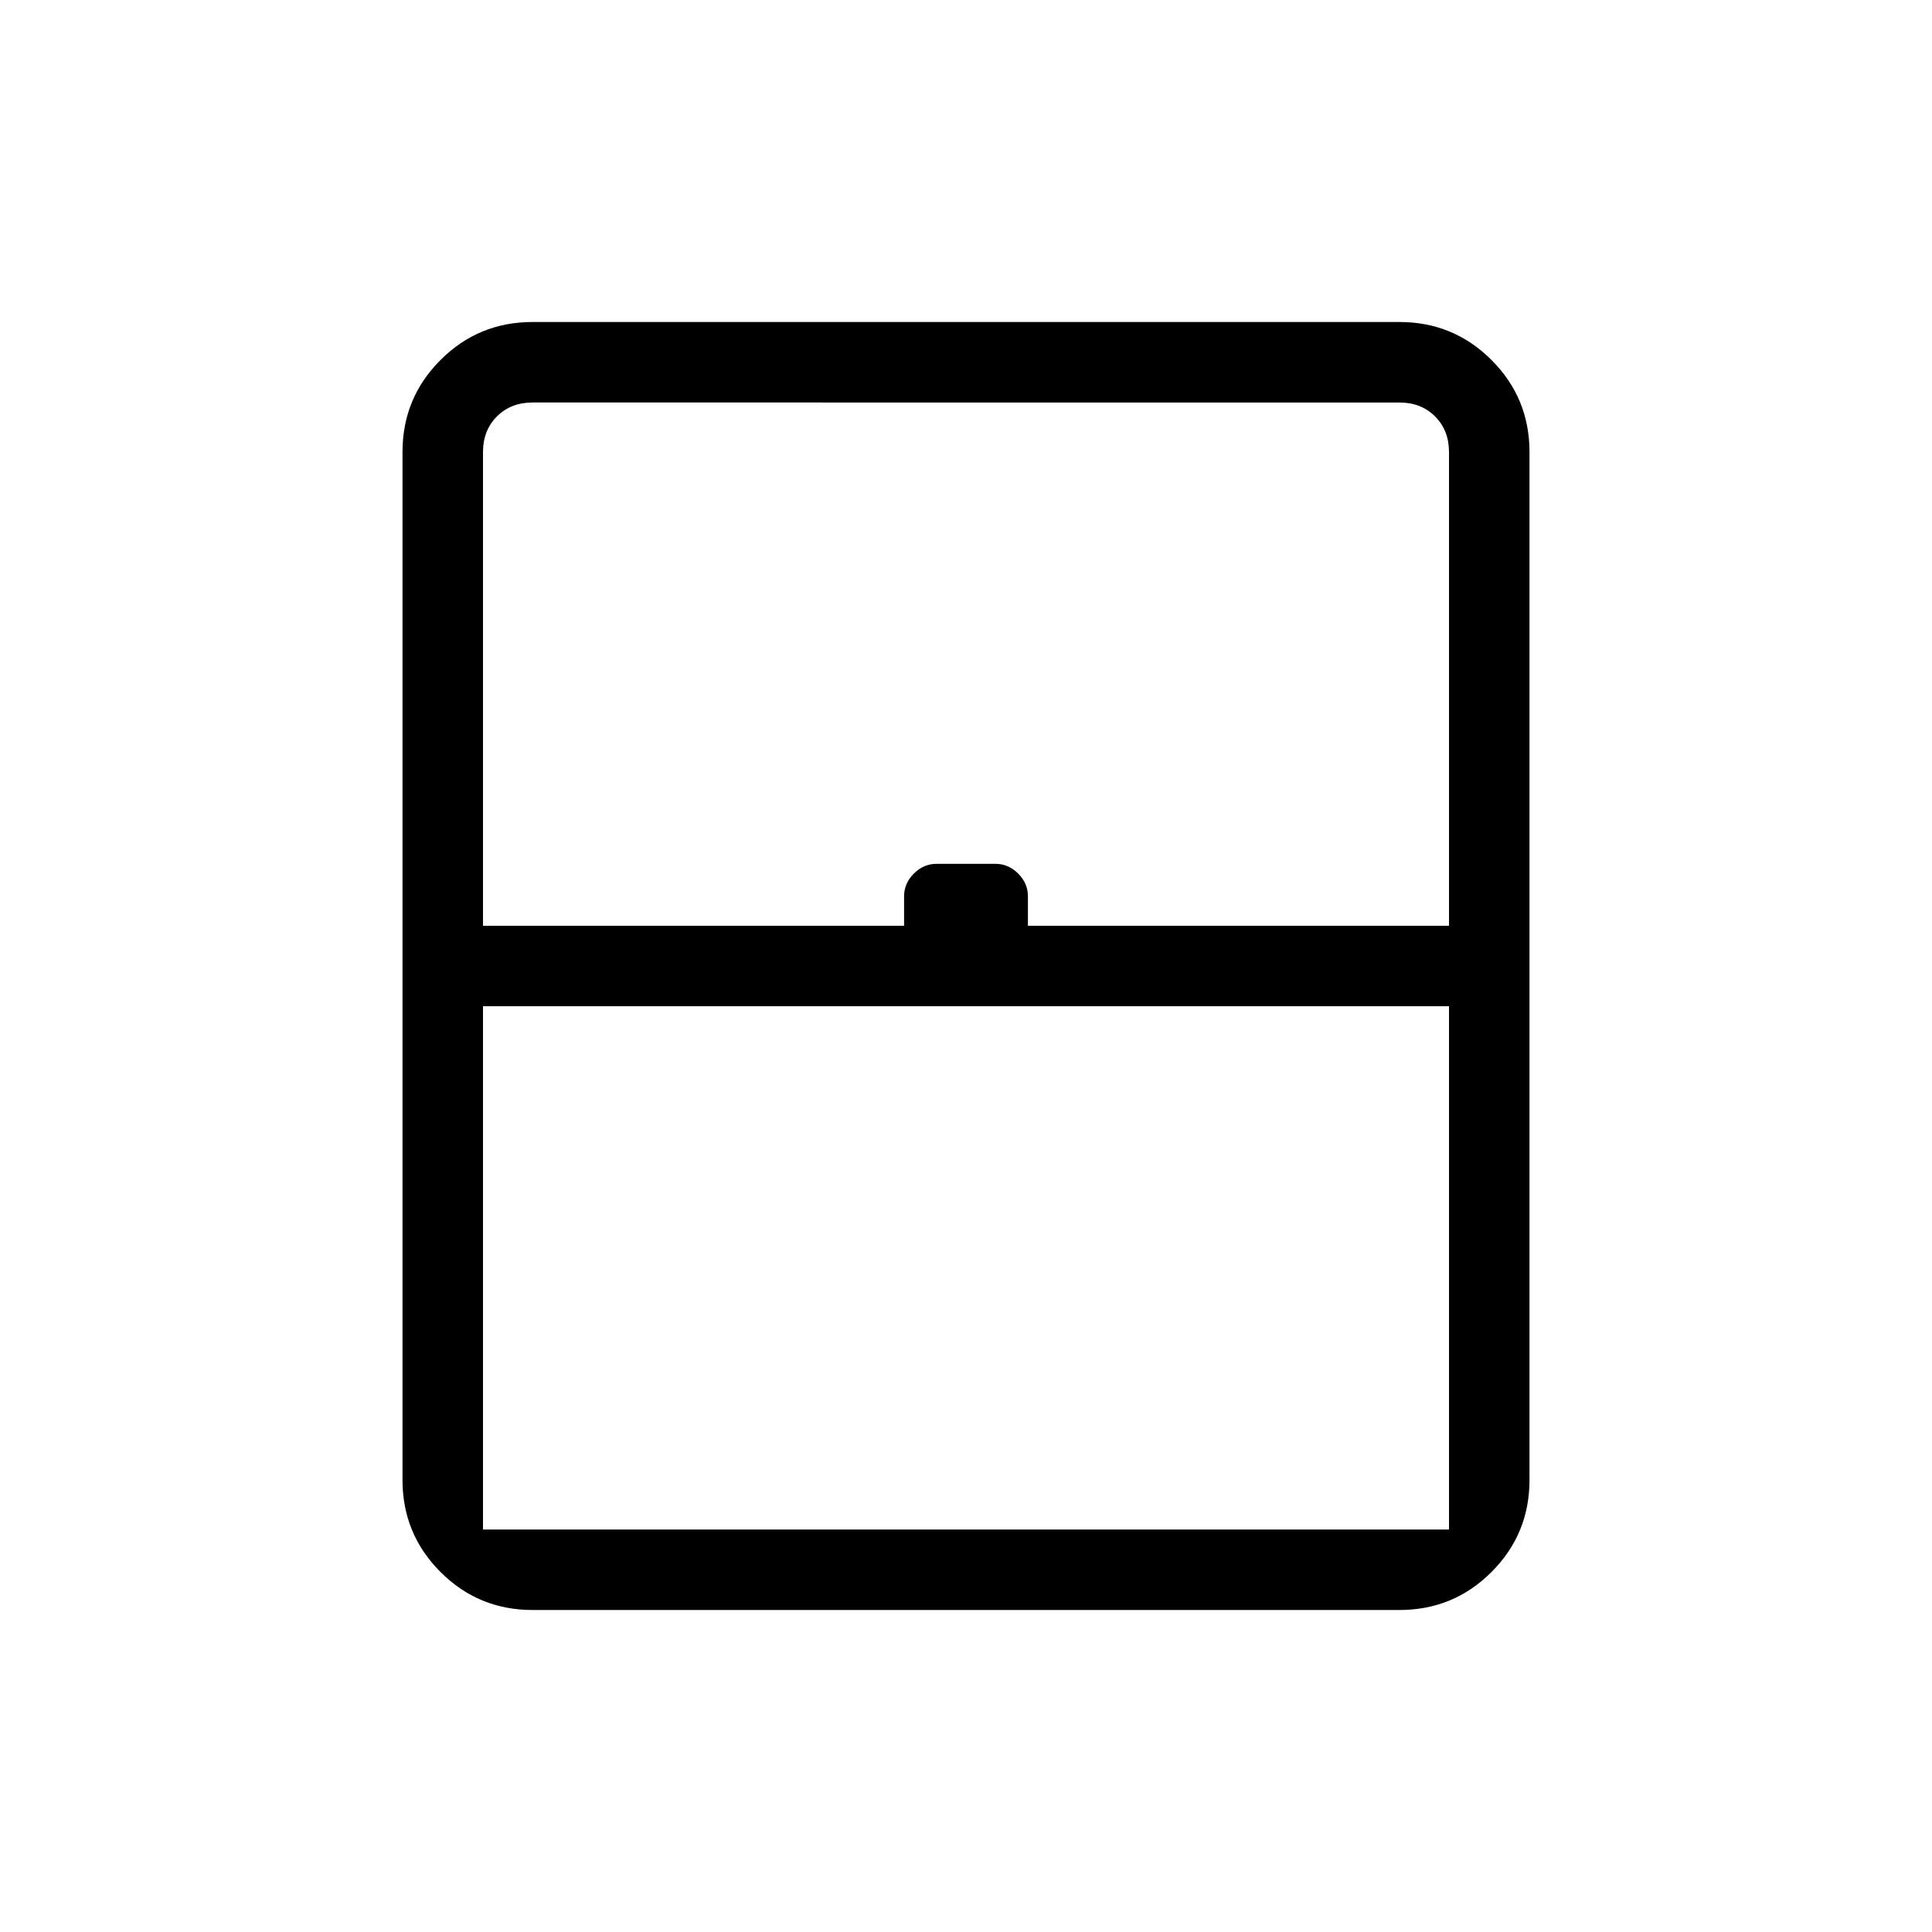 <svg xmlns="http://www.w3.org/2000/svg" height="24" viewBox="0 -960 960 960" width="24"><path d="M240-200h480v-260H240v260Zm24.62 40q-26.85 0-45.74-18.88Q200-197.77 200-224.62v-510.76q0-26.85 18.88-45.74Q237.77-800 264.62-800h430.76q26.85 0 45.74 18.88Q760-762.23 760-735.38v510.76q0 26.85-18.88 45.74Q722.23-160 695.38-160H264.62ZM240-500h209.23v-14.62q0-6.46 4.85-11.3 4.84-4.85 11.3-4.85h29.24q6.46 0 11.3 4.85 4.85 4.84 4.85 11.3V-500H720v-235.38q0-10.77-6.92-17.7-6.93-6.92-17.7-6.92H264.62q-10.77 0-17.7 6.92-6.92 6.93-6.92 17.7V-500Zm24.62 300H720 240 264.62Z"/></svg>
